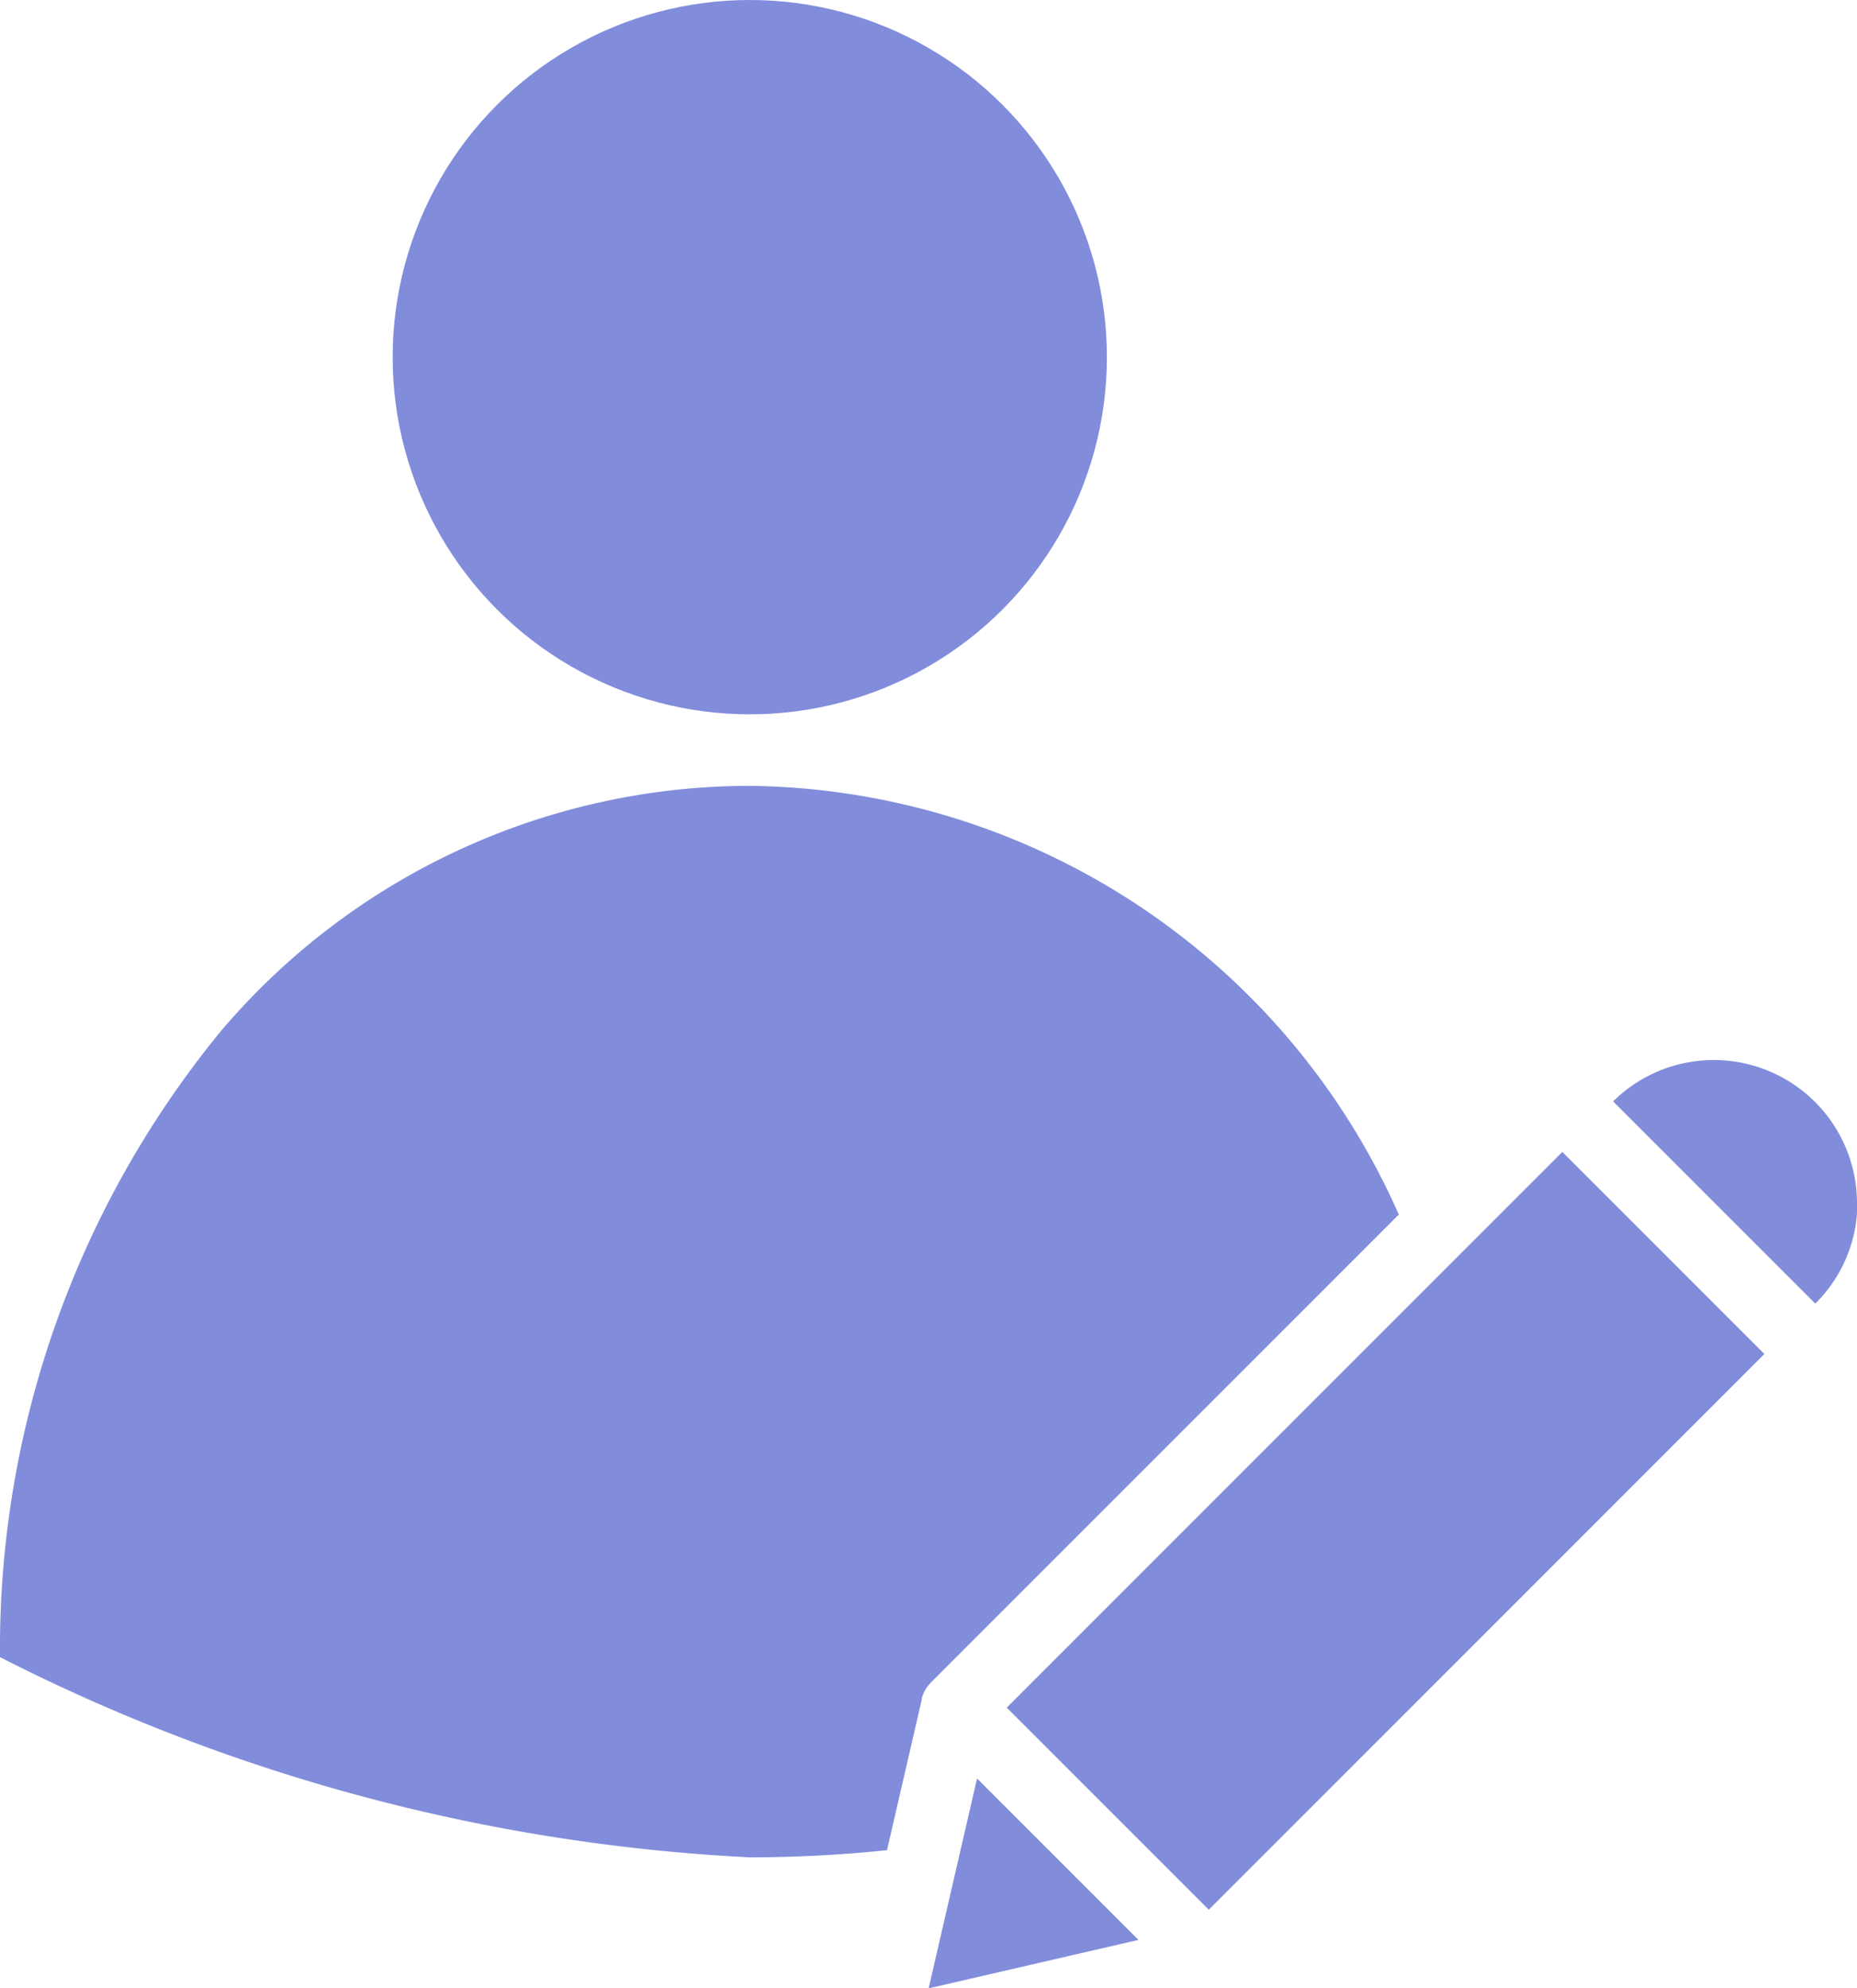 <svg id="user_12_" data-name="user (12)" xmlns="http://www.w3.org/2000/svg" width="22.043" height="23.599" viewBox="0 0 22.043 23.599">
  <path id="Path_17220" data-name="Path 17220" d="M256,432.815l2.491-.575-1.916-1.916Z" transform="translate(-244.977 -409.216)" fill="#818ddb"/>
  <path id="Path_17221" data-name="Path 17221" d="M58.572,220.632l.412-1.786,0-.013.006-.022.007-.02.007-.018.01-.021.008-.015.013-.022.009-.013.015-.021.01-.012.017-.019.007-.008,5.554-5.554A8.528,8.528,0,0,0,56.944,208a8.241,8.241,0,0,0-6.276,2.907,11.557,11.557,0,0,0-2.625,7.434,21.989,21.989,0,0,0,8.9,2.376A15.793,15.793,0,0,0,58.572,220.632Z" transform="translate(-48.043 -198.673)" fill="#818ddb"/>
  <path id="Path_17222" data-name="Path 17222" d="M0,0H9.327V3.392H0Z" transform="translate(11.95 20.267) rotate(-45)" fill="#818ddb"/>
  <circle id="Ellipse_2895" data-name="Ellipse 2895" cx="4.239" cy="4.239" r="4.239" transform="translate(4.661)" fill="#818ddb"/>
  <path id="Path_17223" data-name="Path 17223" d="M412.268,271.023a1.7,1.7,0,0,0-2.895-1.2l2.4,2.4a1.684,1.684,0,0,0,.5-1.2Z" transform="translate(-390.225 -256.751)" fill="#818ddb"/>
</svg>
